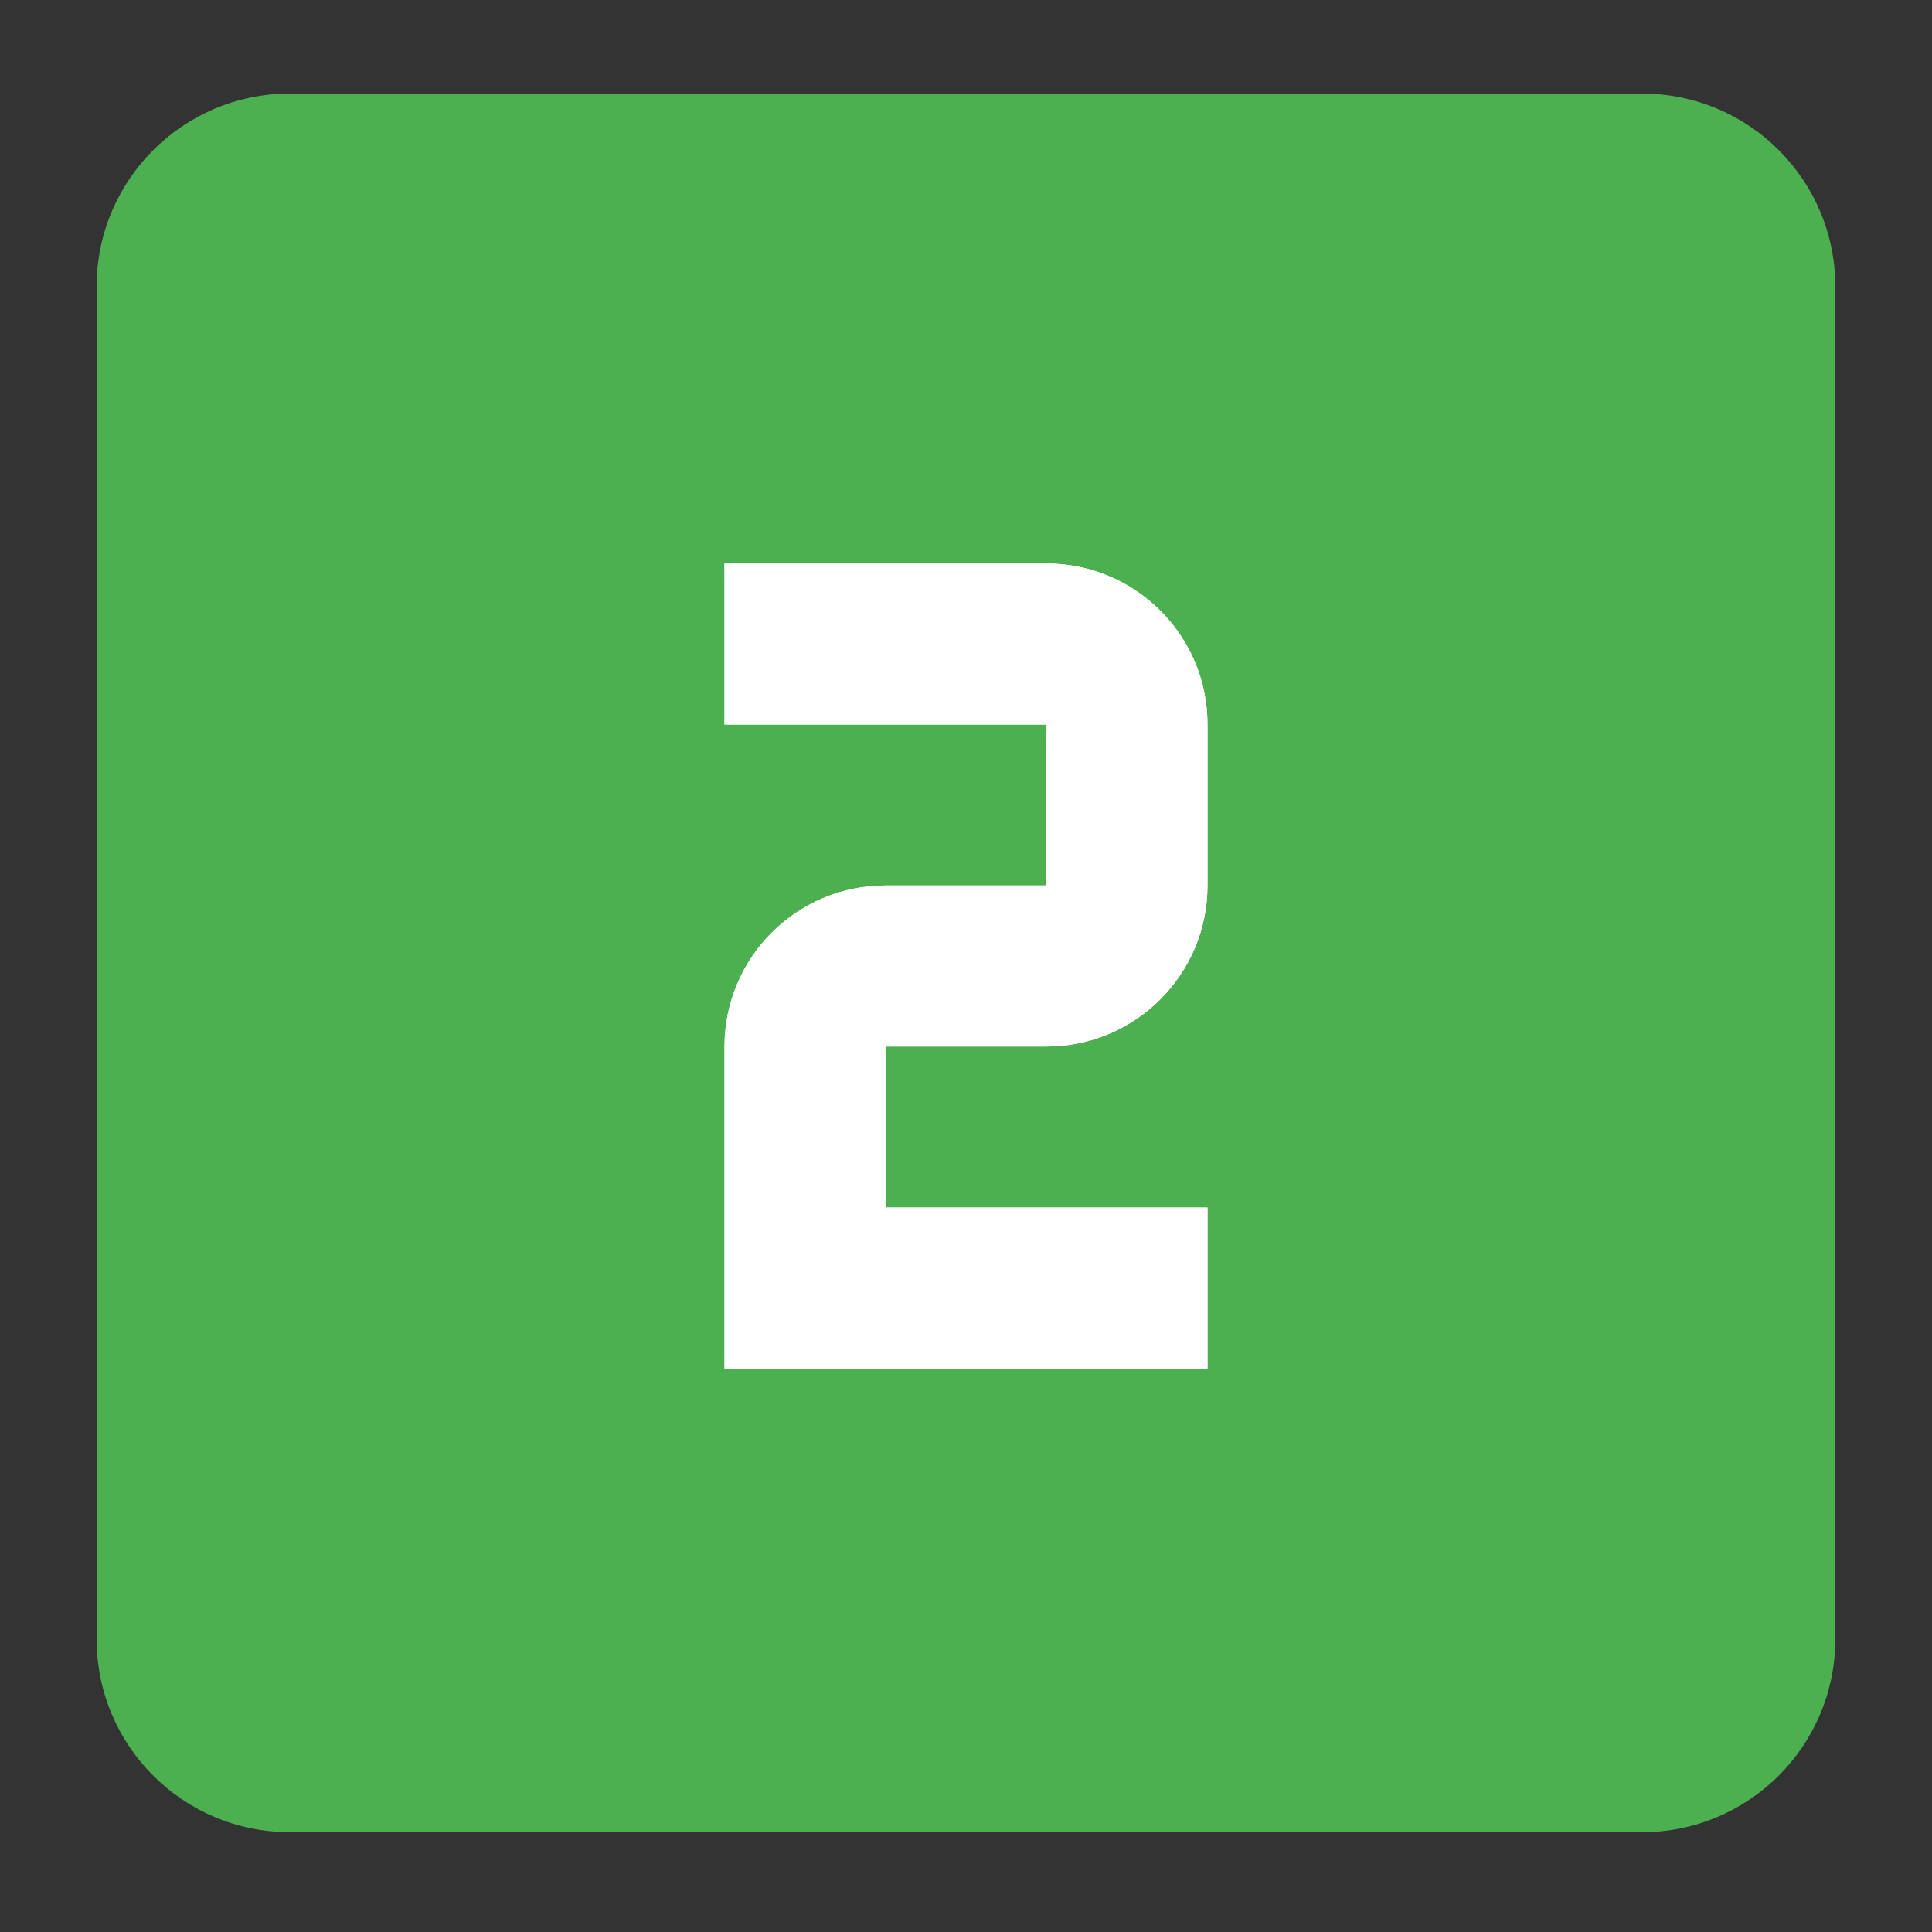 <?xml version="1.0" encoding="utf-8"?>
<!-- Generator: Adobe Illustrator 16.0.0, SVG Export Plug-In . SVG Version: 6.00 Build 0)  -->
<!DOCTYPE svg PUBLIC "-//W3C//DTD SVG 1.1//EN" "http://www.w3.org/Graphics/SVG/1.1/DTD/svg11.dtd">
<svg version="1.1" id="Layer_1" xmlns="http://www.w3.org/2000/svg" xmlns:xlink="http://www.w3.org/1999/xlink" x="0px" y="0px"
	 width="24px" height="24px" viewBox="0 0 24 24" enable-background="new 0 0 24 24" xml:space="preserve">
<rect x="0" y="0" width="24" height="24" fill="#333333" stroke="none"/>
<path fill="#4CAF50" d="M20.398,1.162H3.6c-1.325,0-2.4,1.074-2.4,2.399v16.8c0,1.326,1.075,2.399,2.4,2.399h16.8
	c1.324,0,2.399-1.073,2.399-2.399v-16.8C22.8,2.236,21.725,1.162,20.398,1.162z"/>
<path fill="#FFFFFF" d="M15,15h-4v-2h2c1.104,0,2-0.896,2-2V9c0-1.11-0.9-2-2-2H9v2h4v2h-2c-1.104,0-2,0.896-2,2v4h6"/>
<path fill="#FFFFFF" d="M15,15h-4v-2h2c1.104,0,2-0.896,2-2V9c0-1.11-0.9-2-2-2H9v2h4v2h-2c-1.104,0-2,0.896-2,2v4h6"/>
</svg>
